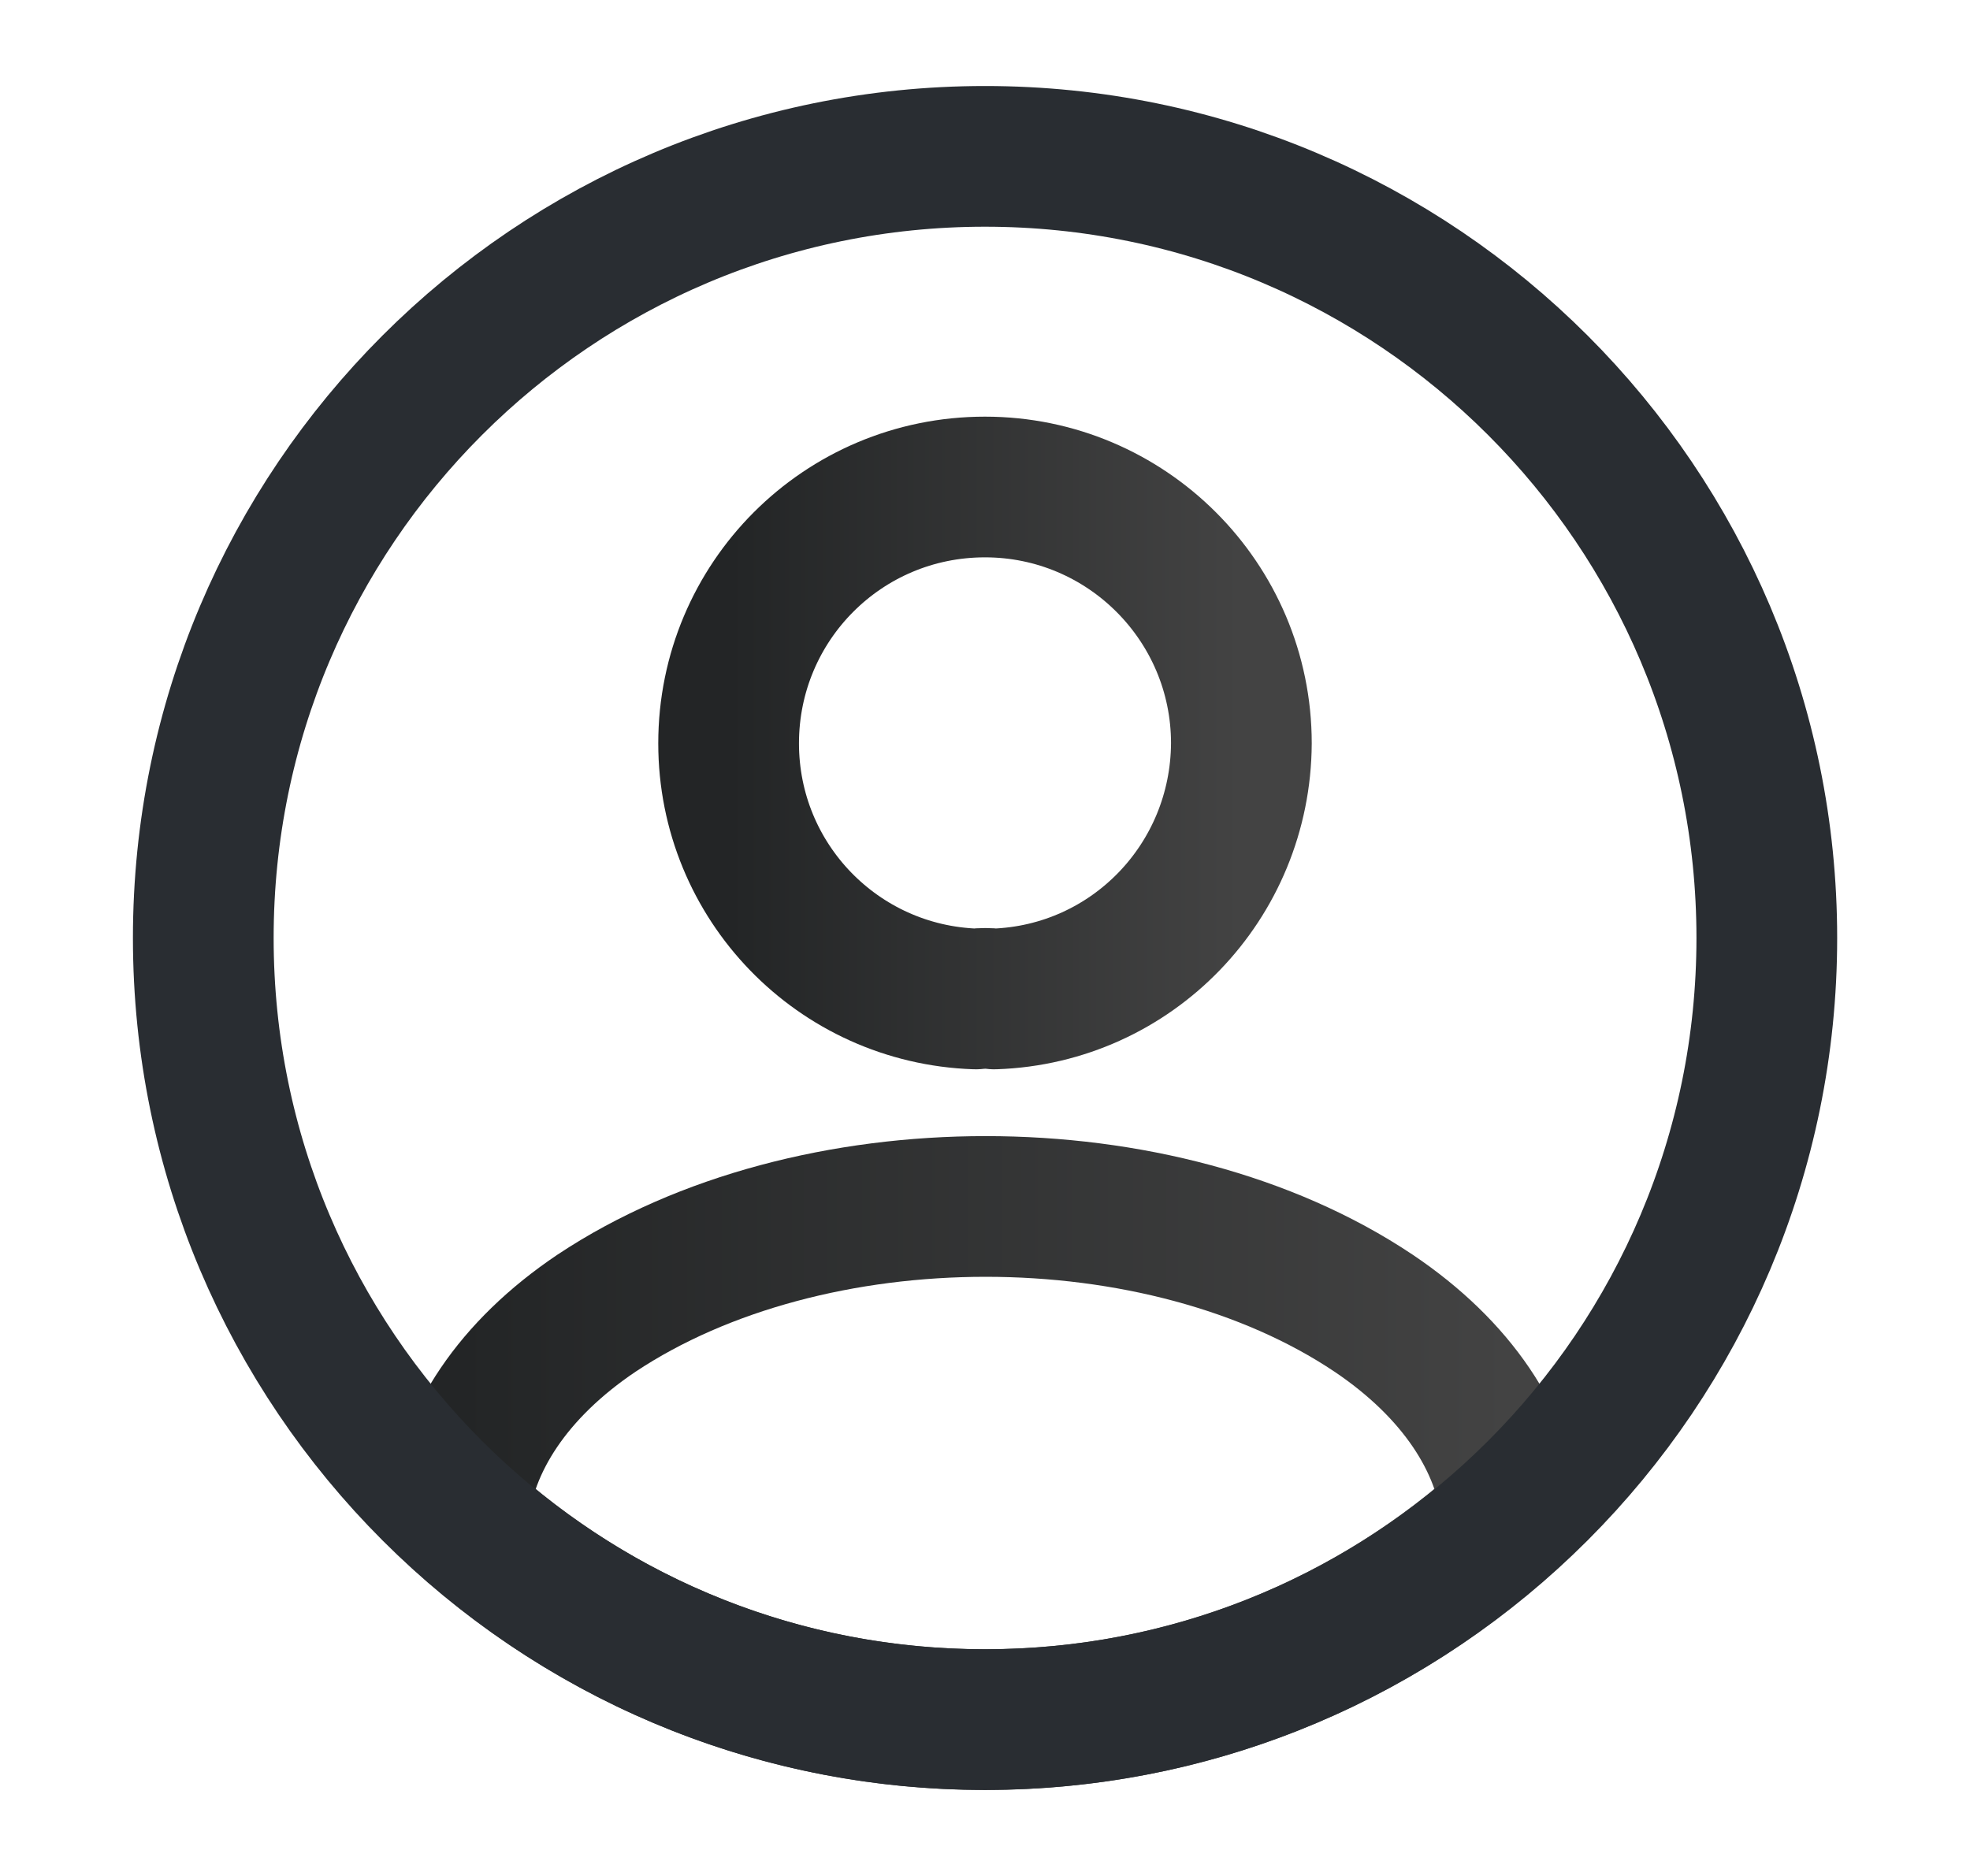 <svg width="21" height="20" viewBox="0 0 21 20" fill="none" xmlns="http://www.w3.org/2000/svg">
<path d="M10.6 10.65C10.542 10.642 10.467 10.642 10.4 10.65C8.933 10.6 7.767 9.4 7.767 7.925C7.767 6.417 8.983 5.192 10.5 5.192C12.008 5.192 13.233 6.417 13.233 7.925C13.225 9.4 12.067 10.6 10.6 10.65Z" stroke="url(#paint0_linear_677_2603)" stroke-width="1.5" stroke-linecap="round" stroke-linejoin="round"/>
<path d="M16.117 16.15C14.634 17.508 12.667 18.333 10.501 18.333C8.334 18.333 6.367 17.508 4.884 16.15C4.967 15.367 5.467 14.6 6.359 14C8.642 12.483 12.376 12.483 14.642 14C15.534 14.6 16.034 15.367 16.117 16.15Z" stroke="url(#paint1_linear_677_2603)" stroke-width="1.5" stroke-linecap="round" stroke-linejoin="round"/>
<path d="M10.5 18.333C15.103 18.333 18.834 14.602 18.834 10C18.834 5.397 15.103 1.667 10.5 1.667C5.898 1.667 2.167 5.397 2.167 10C2.167 14.602 5.898 18.333 10.5 18.333Z" stroke="#292D32" stroke-width="1.5" stroke-linecap="round" stroke-linejoin="round"/>
<defs>
<linearGradient id="paint0_linear_677_2603" x1="7.767" y1="7.921" x2="13.233" y2="7.921" gradientUnits="userSpaceOnUse">
<stop stop-color="#232526"/>
<stop offset="1" stop-color="#434343"/>
</linearGradient>
<linearGradient id="paint1_linear_677_2603" x1="4.884" y1="15.598" x2="16.117" y2="15.598" gradientUnits="userSpaceOnUse">
<stop stop-color="#232526"/>
<stop offset="1" stop-color="#434343"/>
</linearGradient>
</defs>
</svg>
